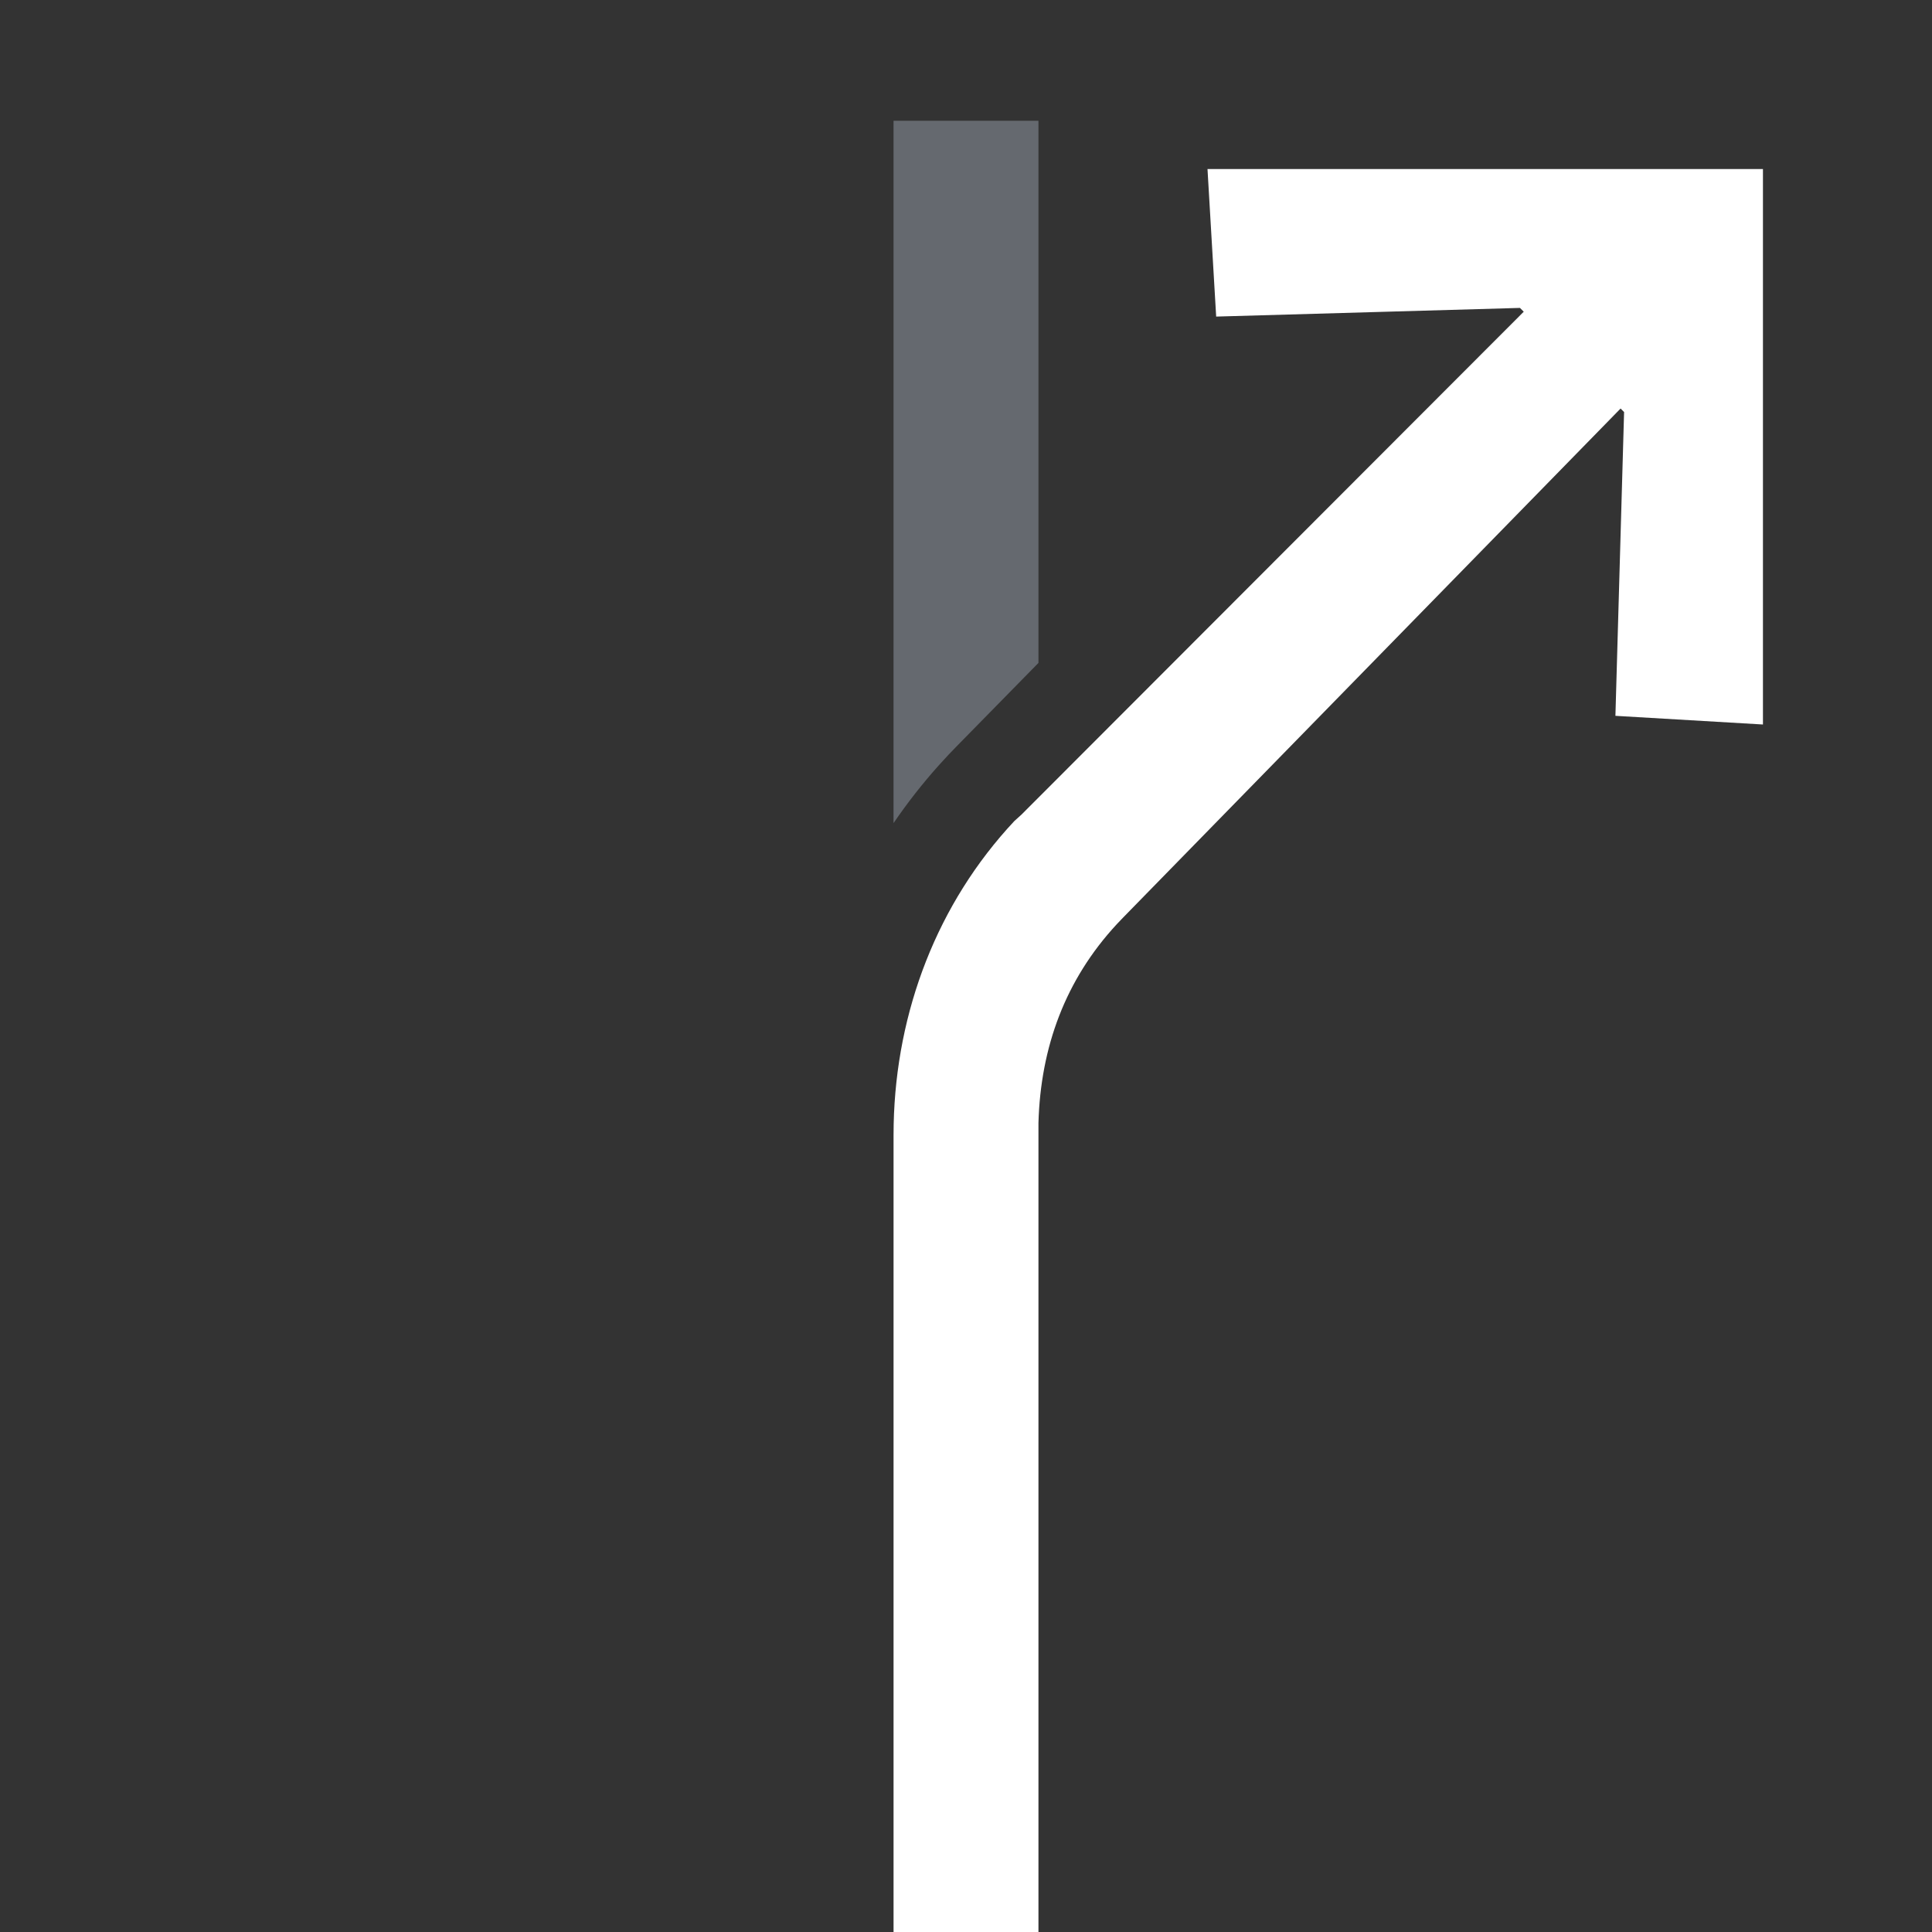<svg width="80" height="80" viewBox="0 0 80 80" fill="none" xmlns="http://www.w3.org/2000/svg">
<rect x="0" y="0" width="80" height="80" fill="#333333" stroke="none"/>
<path fill-rule="evenodd" clip-rule="evenodd" d="M37 5L36.999 34.084C37.563 33.257 38.182 32.464 38.855 31.711L39.265 31.264L39.586 30.93L43 27.45V5H37Z" fill="#C3CDDE" fill-opacity="0.35"/>
<path d="M50 7L50.359 13.109L62.938 12.75L63.095 12.907L42.296 33.732L42 34C38.808 37.407 37.108 41.88 37.005 46.548L37 47V80H43V46.5C43.088 43.353 44.117 40.566 46.24 38.273L46.5 38L67.105 16.916L67.25 17.062L66.891 29.641L73 30V7H50Z" fill="white"/>
</svg>
